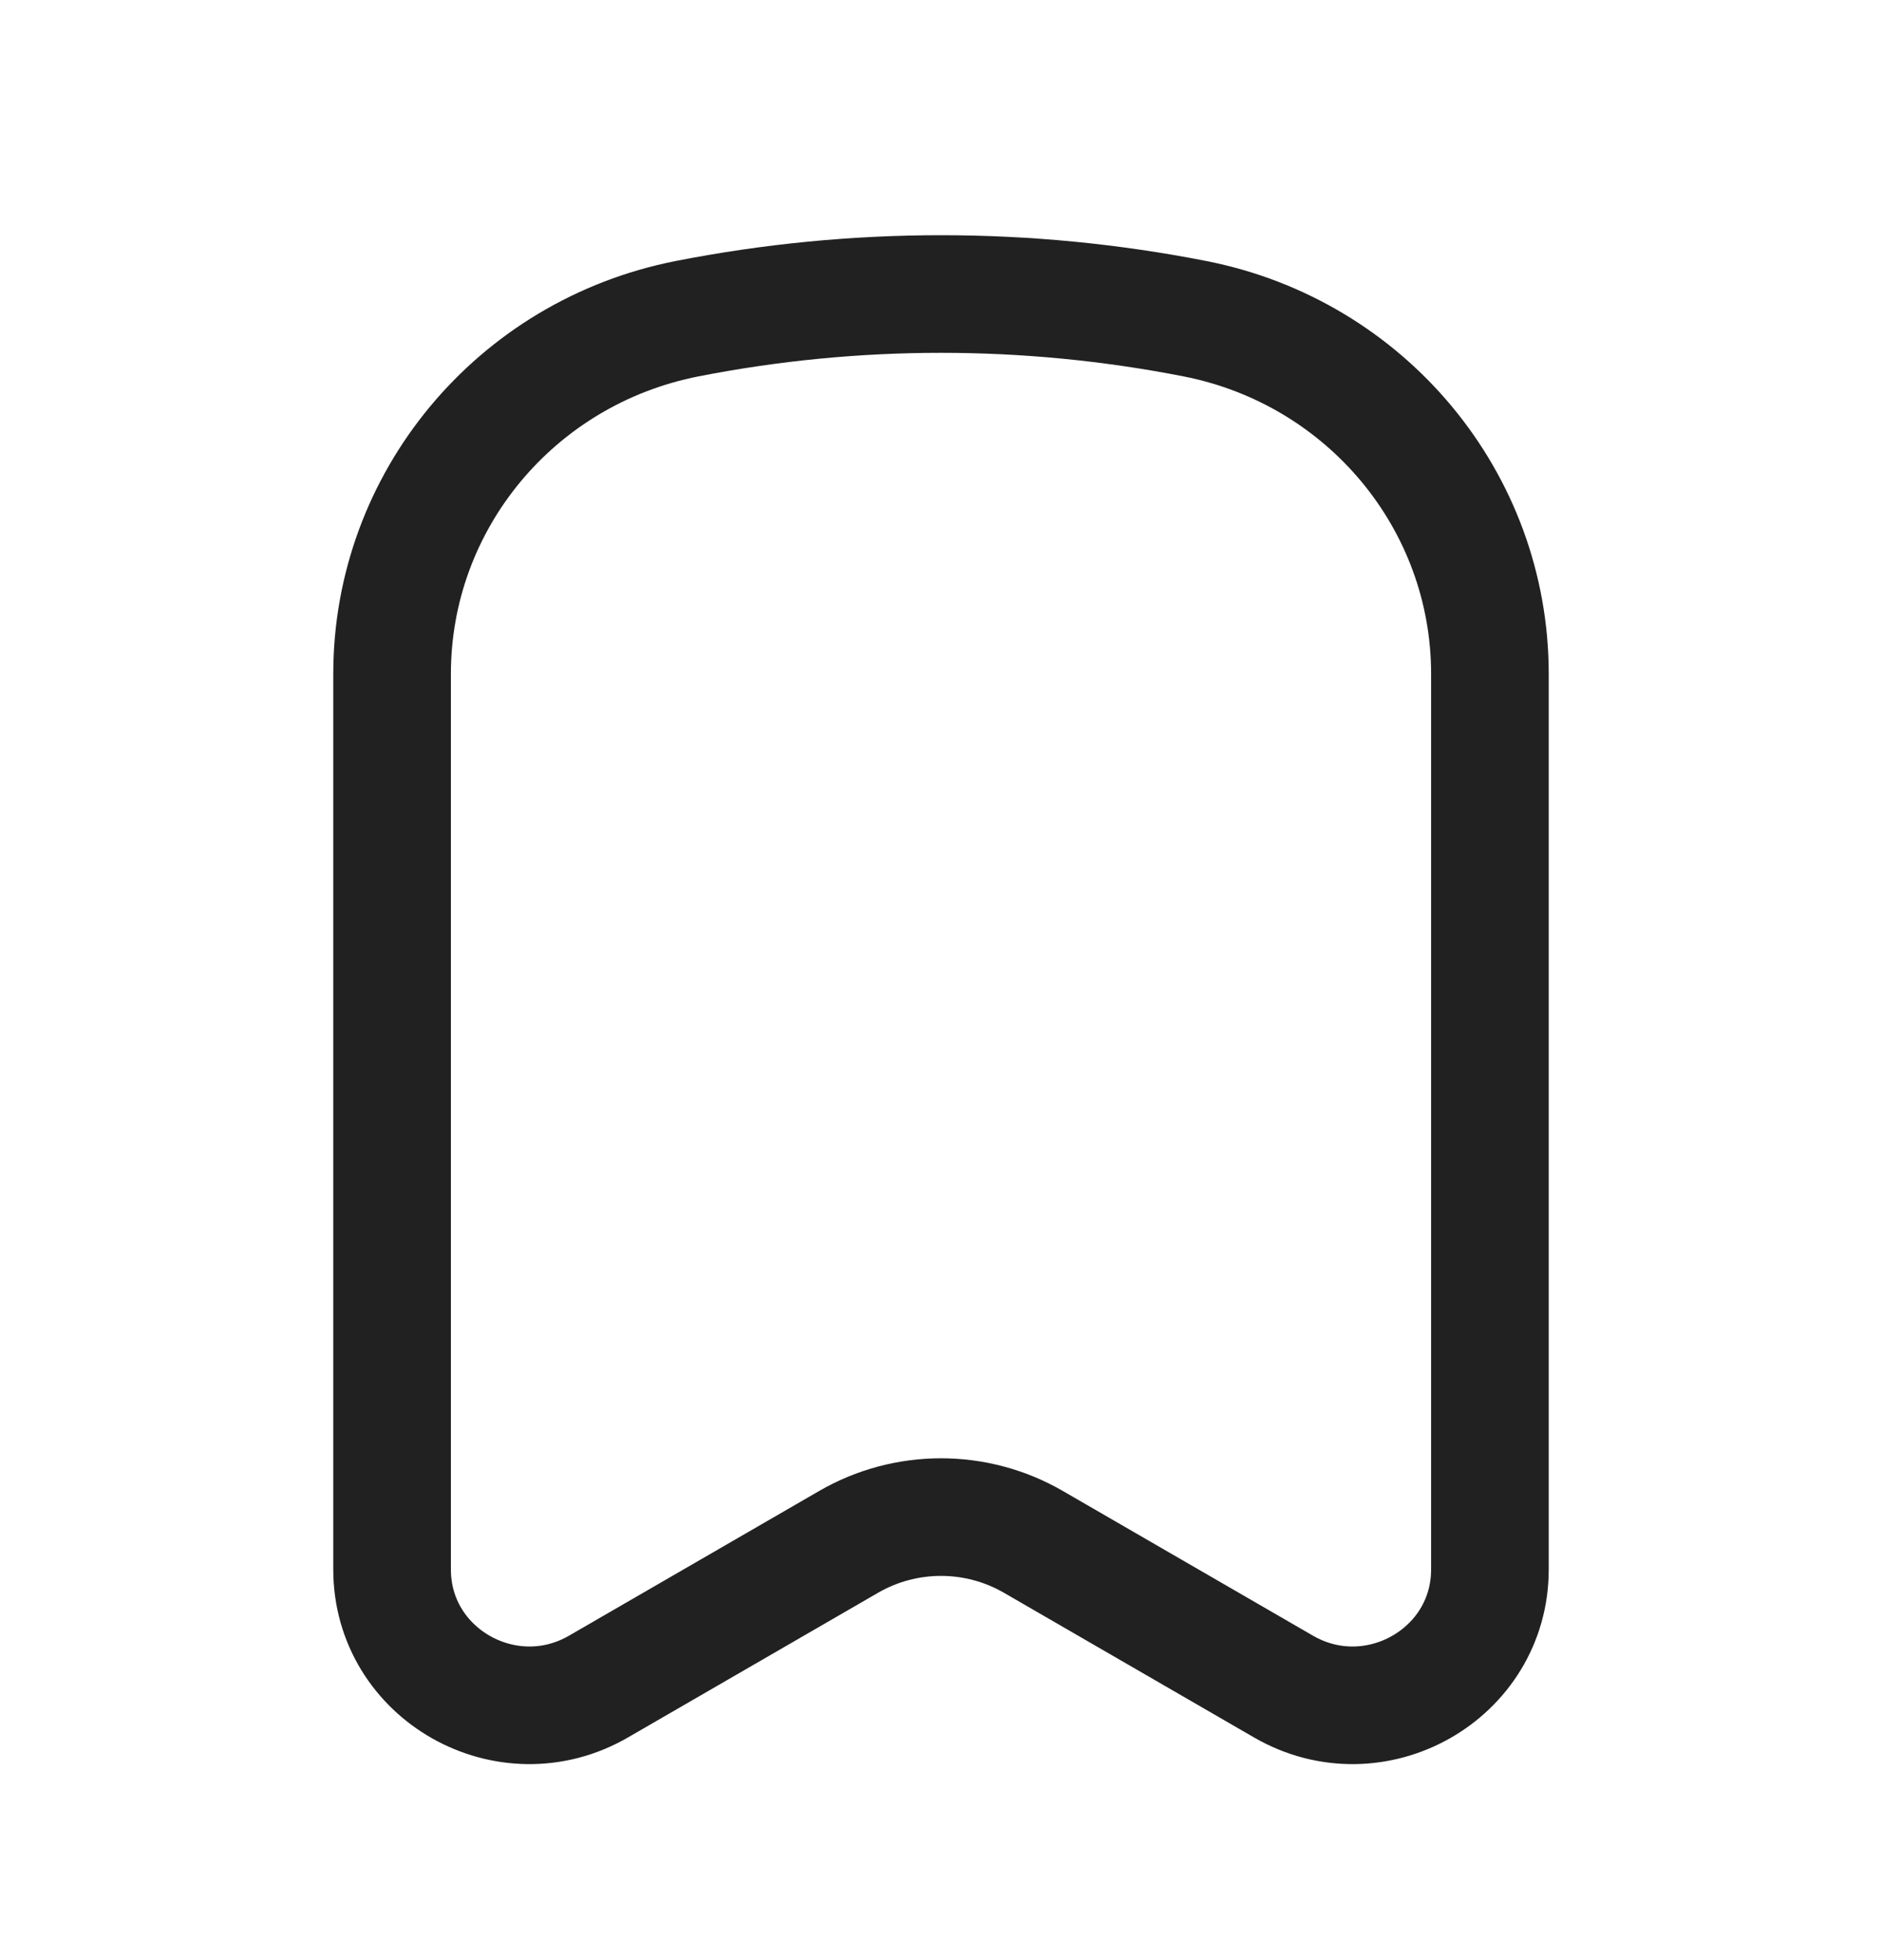 <svg width="24" height="25" viewBox="0 0 24 25" fill="none" xmlns="http://www.w3.org/2000/svg">
<path d="M19 20.017V8.595C19 6.391 17.425 4.495 15.239 4.065C13.101 3.645 10.899 3.645 8.761 4.065C6.575 4.495 5 6.391 5 8.595V20.017C5 21.354 6.468 22.186 7.634 21.51L10.821 19.666C11.549 19.244 12.451 19.244 13.179 19.666L16.366 21.51C17.532 22.186 19 21.354 19 20.017Z" stroke="#212121" stroke-width="1.5" stroke-linecap="round" stroke-linejoin="round"/>
</svg>
